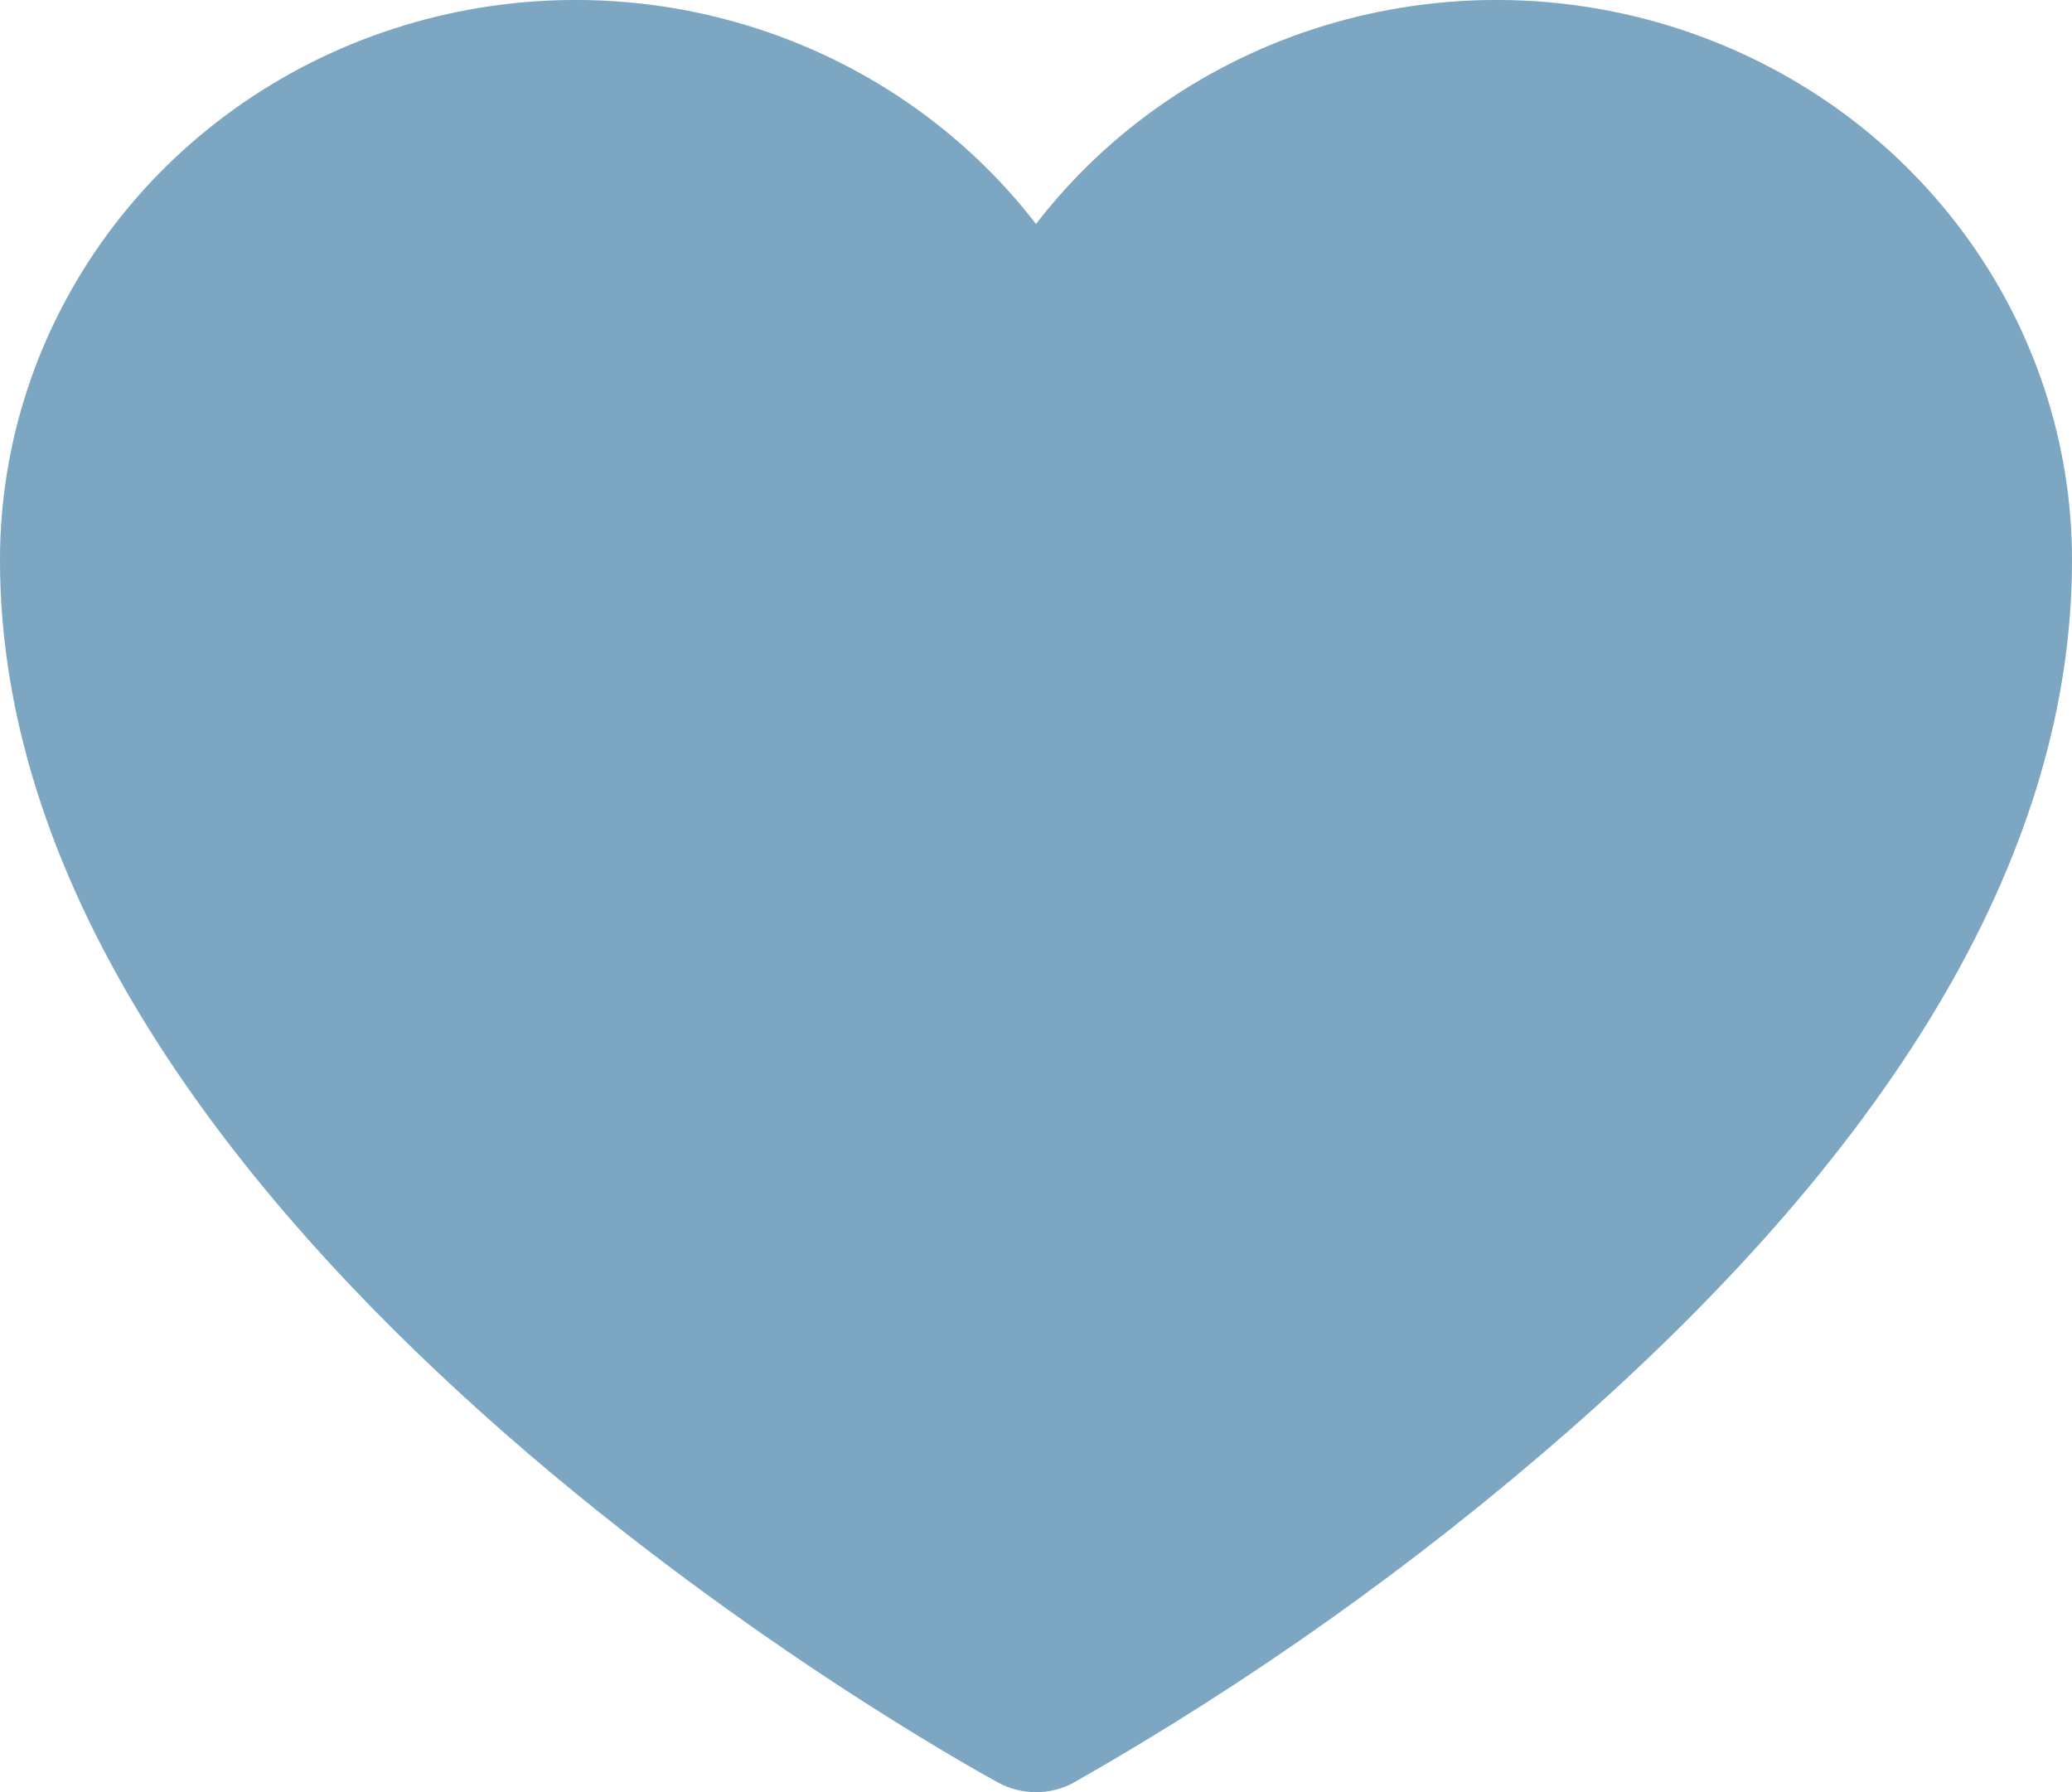 <svg width="37" height="32" viewBox="0 0 37 32" fill="none" xmlns="http://www.w3.org/2000/svg">
<path d="M37 10C37 15.1 33.968 20.333 27.99 25.567C25.275 27.941 22.319 30.041 19.168 31.833C18.963 31.943 18.734 32 18.5 32C18.266 32 18.037 31.943 17.832 31.833C17.095 31.433 0 21.983 0 10C0 7.901 0.679 5.856 1.94 4.153C3.201 2.45 4.981 1.177 7.028 0.513C9.074 -0.151 11.283 -0.171 13.342 0.455C15.401 1.081 17.206 2.321 18.5 4C19.794 2.321 21.599 1.081 23.658 0.455C25.717 -0.171 27.926 -0.151 29.972 0.513C32.019 1.177 33.799 2.45 35.06 4.153C36.321 5.856 37 7.901 37 10Z" fill="#87BCDF"/>
<path d="M37 10C37 15.1 33.968 20.333 27.99 25.567C25.275 27.941 22.319 30.041 19.168 31.833C18.963 31.943 18.734 32 18.5 32C18.266 32 18.037 31.943 17.832 31.833C17.095 31.433 0 21.983 0 10C0 7.901 0.679 5.856 1.94 4.153C3.201 2.45 4.981 1.177 7.028 0.513C9.074 -0.151 11.283 -0.171 13.342 0.455C15.401 1.081 17.206 2.321 18.5 4C19.794 2.321 21.599 1.081 23.658 0.455C25.717 -0.171 27.926 -0.151 29.972 0.513C32.019 1.177 33.799 2.45 35.06 4.153C36.321 5.856 37 7.901 37 10Z" fill="#505050" fill-opacity="0.2"/>
</svg>
